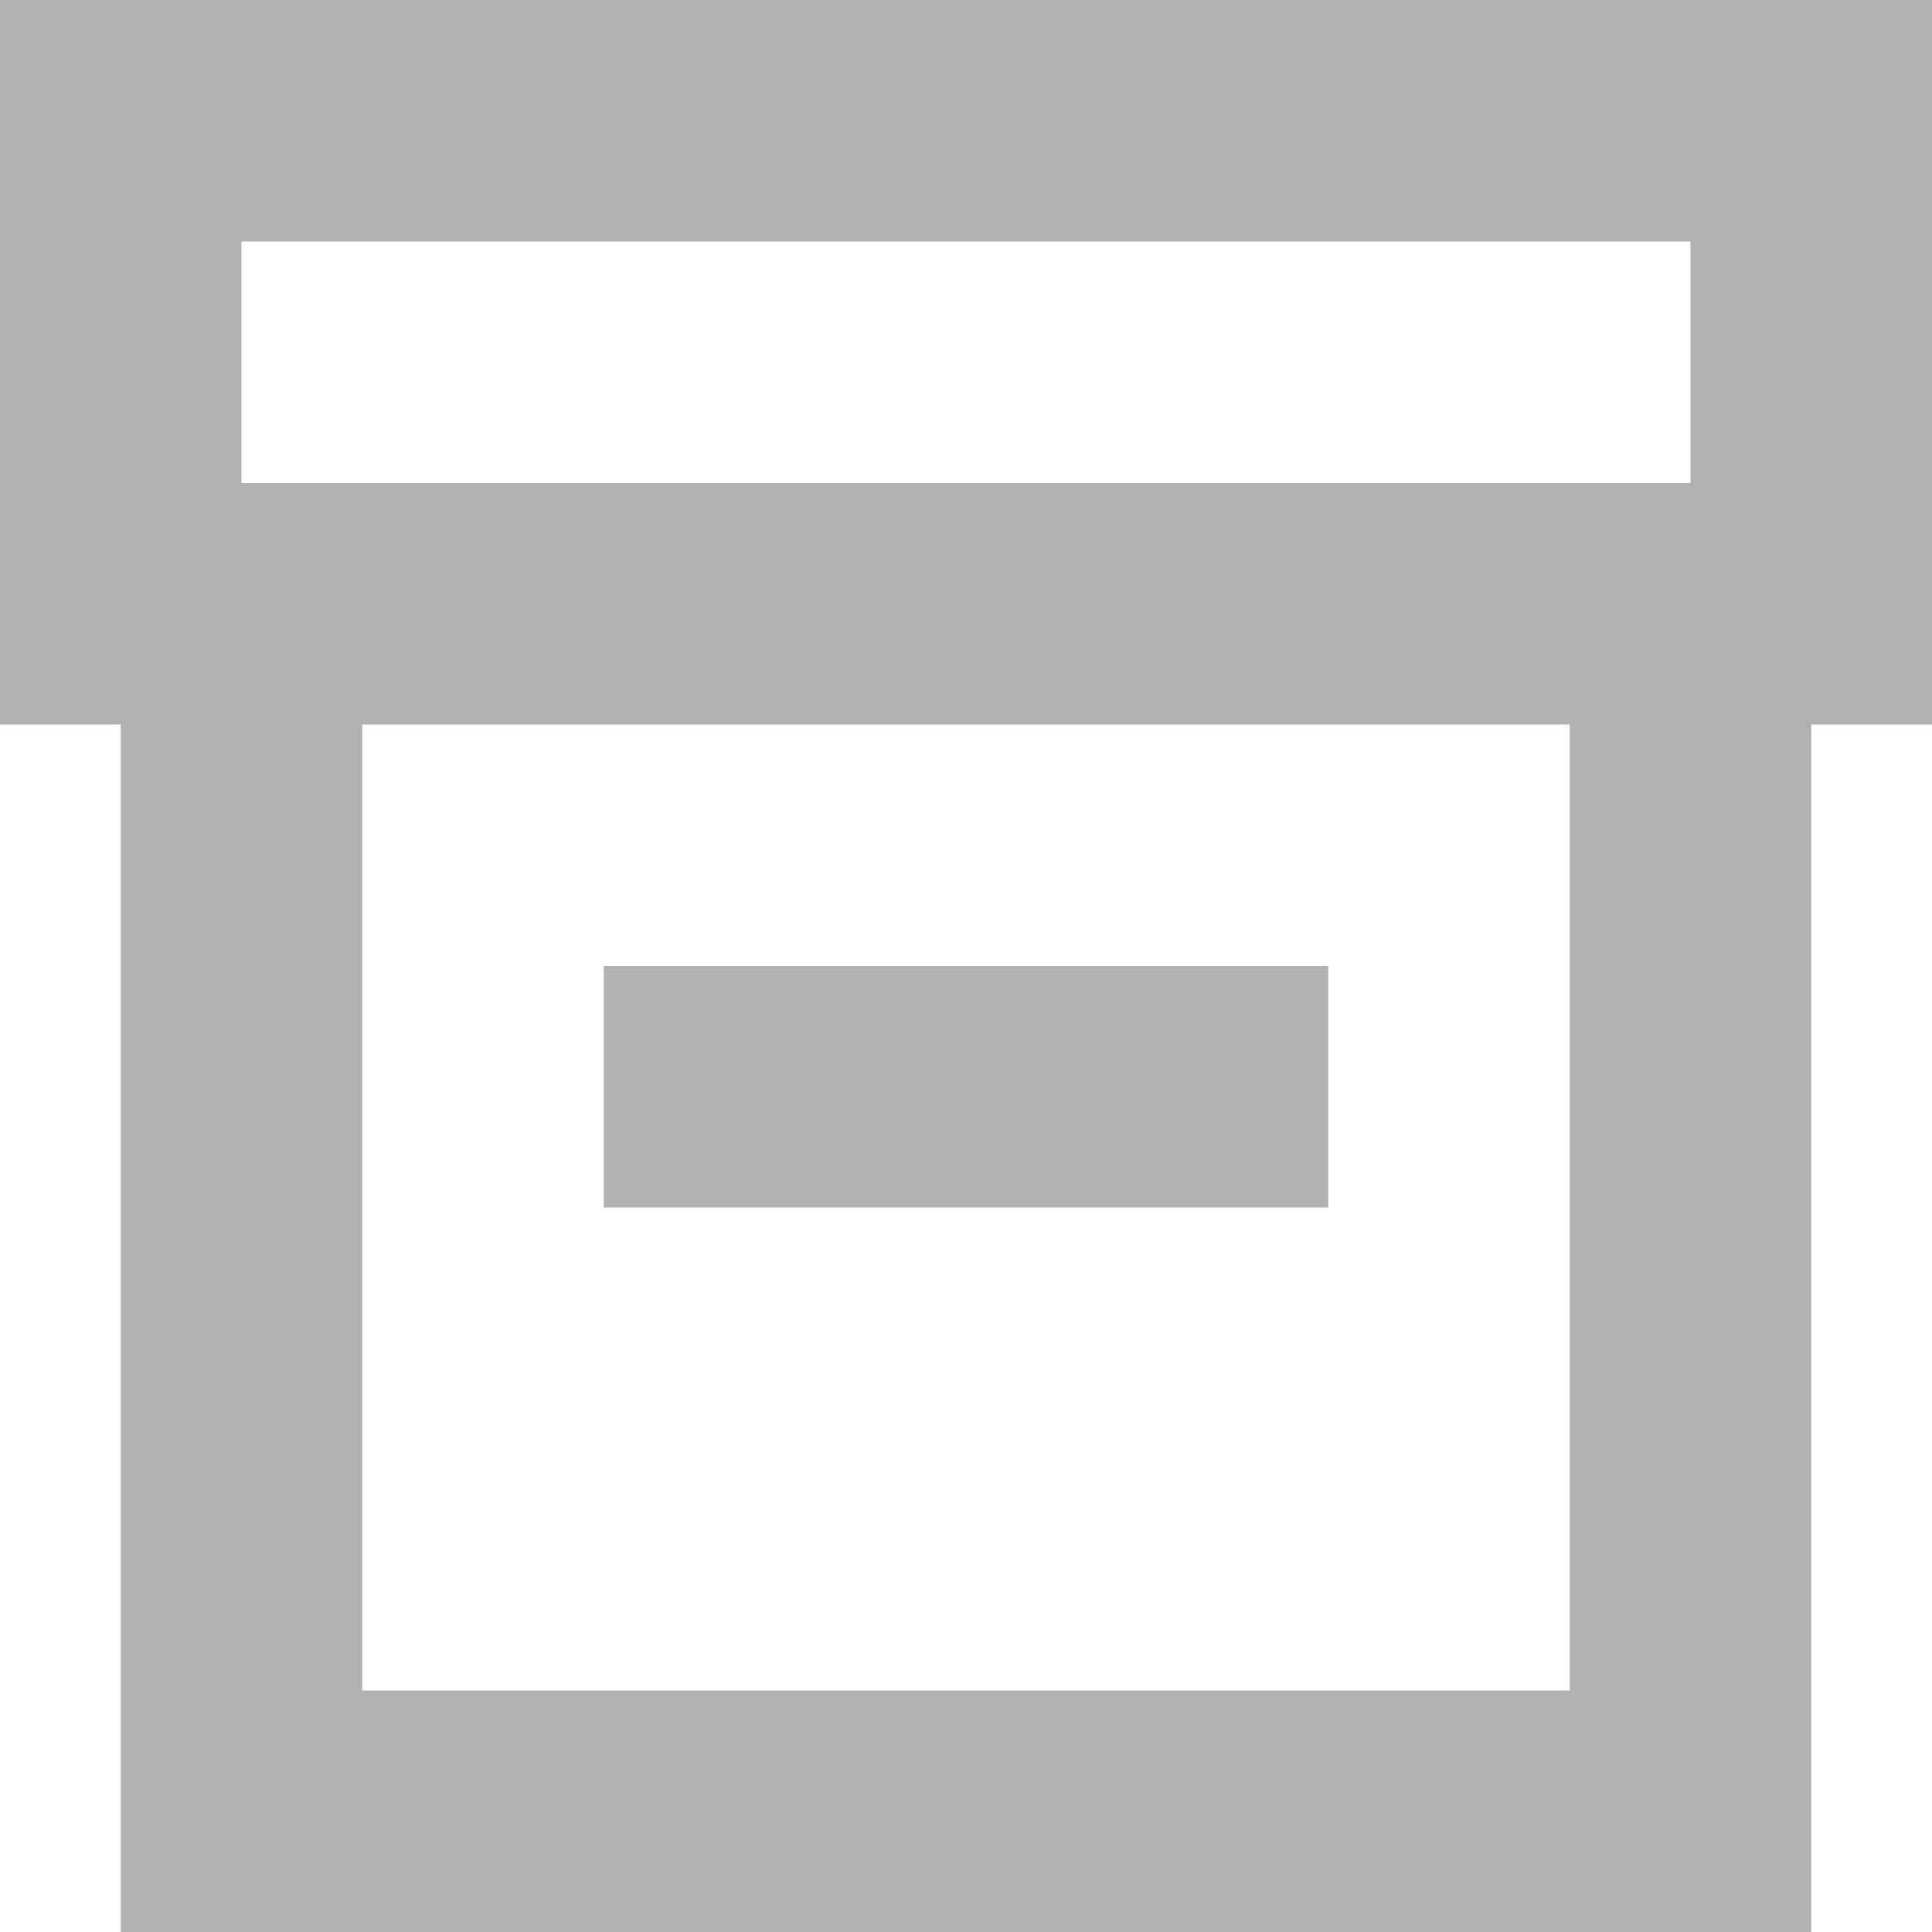 <svg width="594" height="594" viewBox="0 0 594 594" fill="none" xmlns="http://www.w3.org/2000/svg">
<path fill-rule="evenodd" clip-rule="evenodd" d="M111.375 222.75V519.75H482.625V222.75H111.375ZM37.125 222.75H0V0H594V222.75H556.875V594H37.125V222.75ZM185.625 297H408.375V371.25H185.625V297ZM74.25 74.25V148.5H519.75V74.25H74.25Z" fill="#B1B1B1"/>
</svg>
